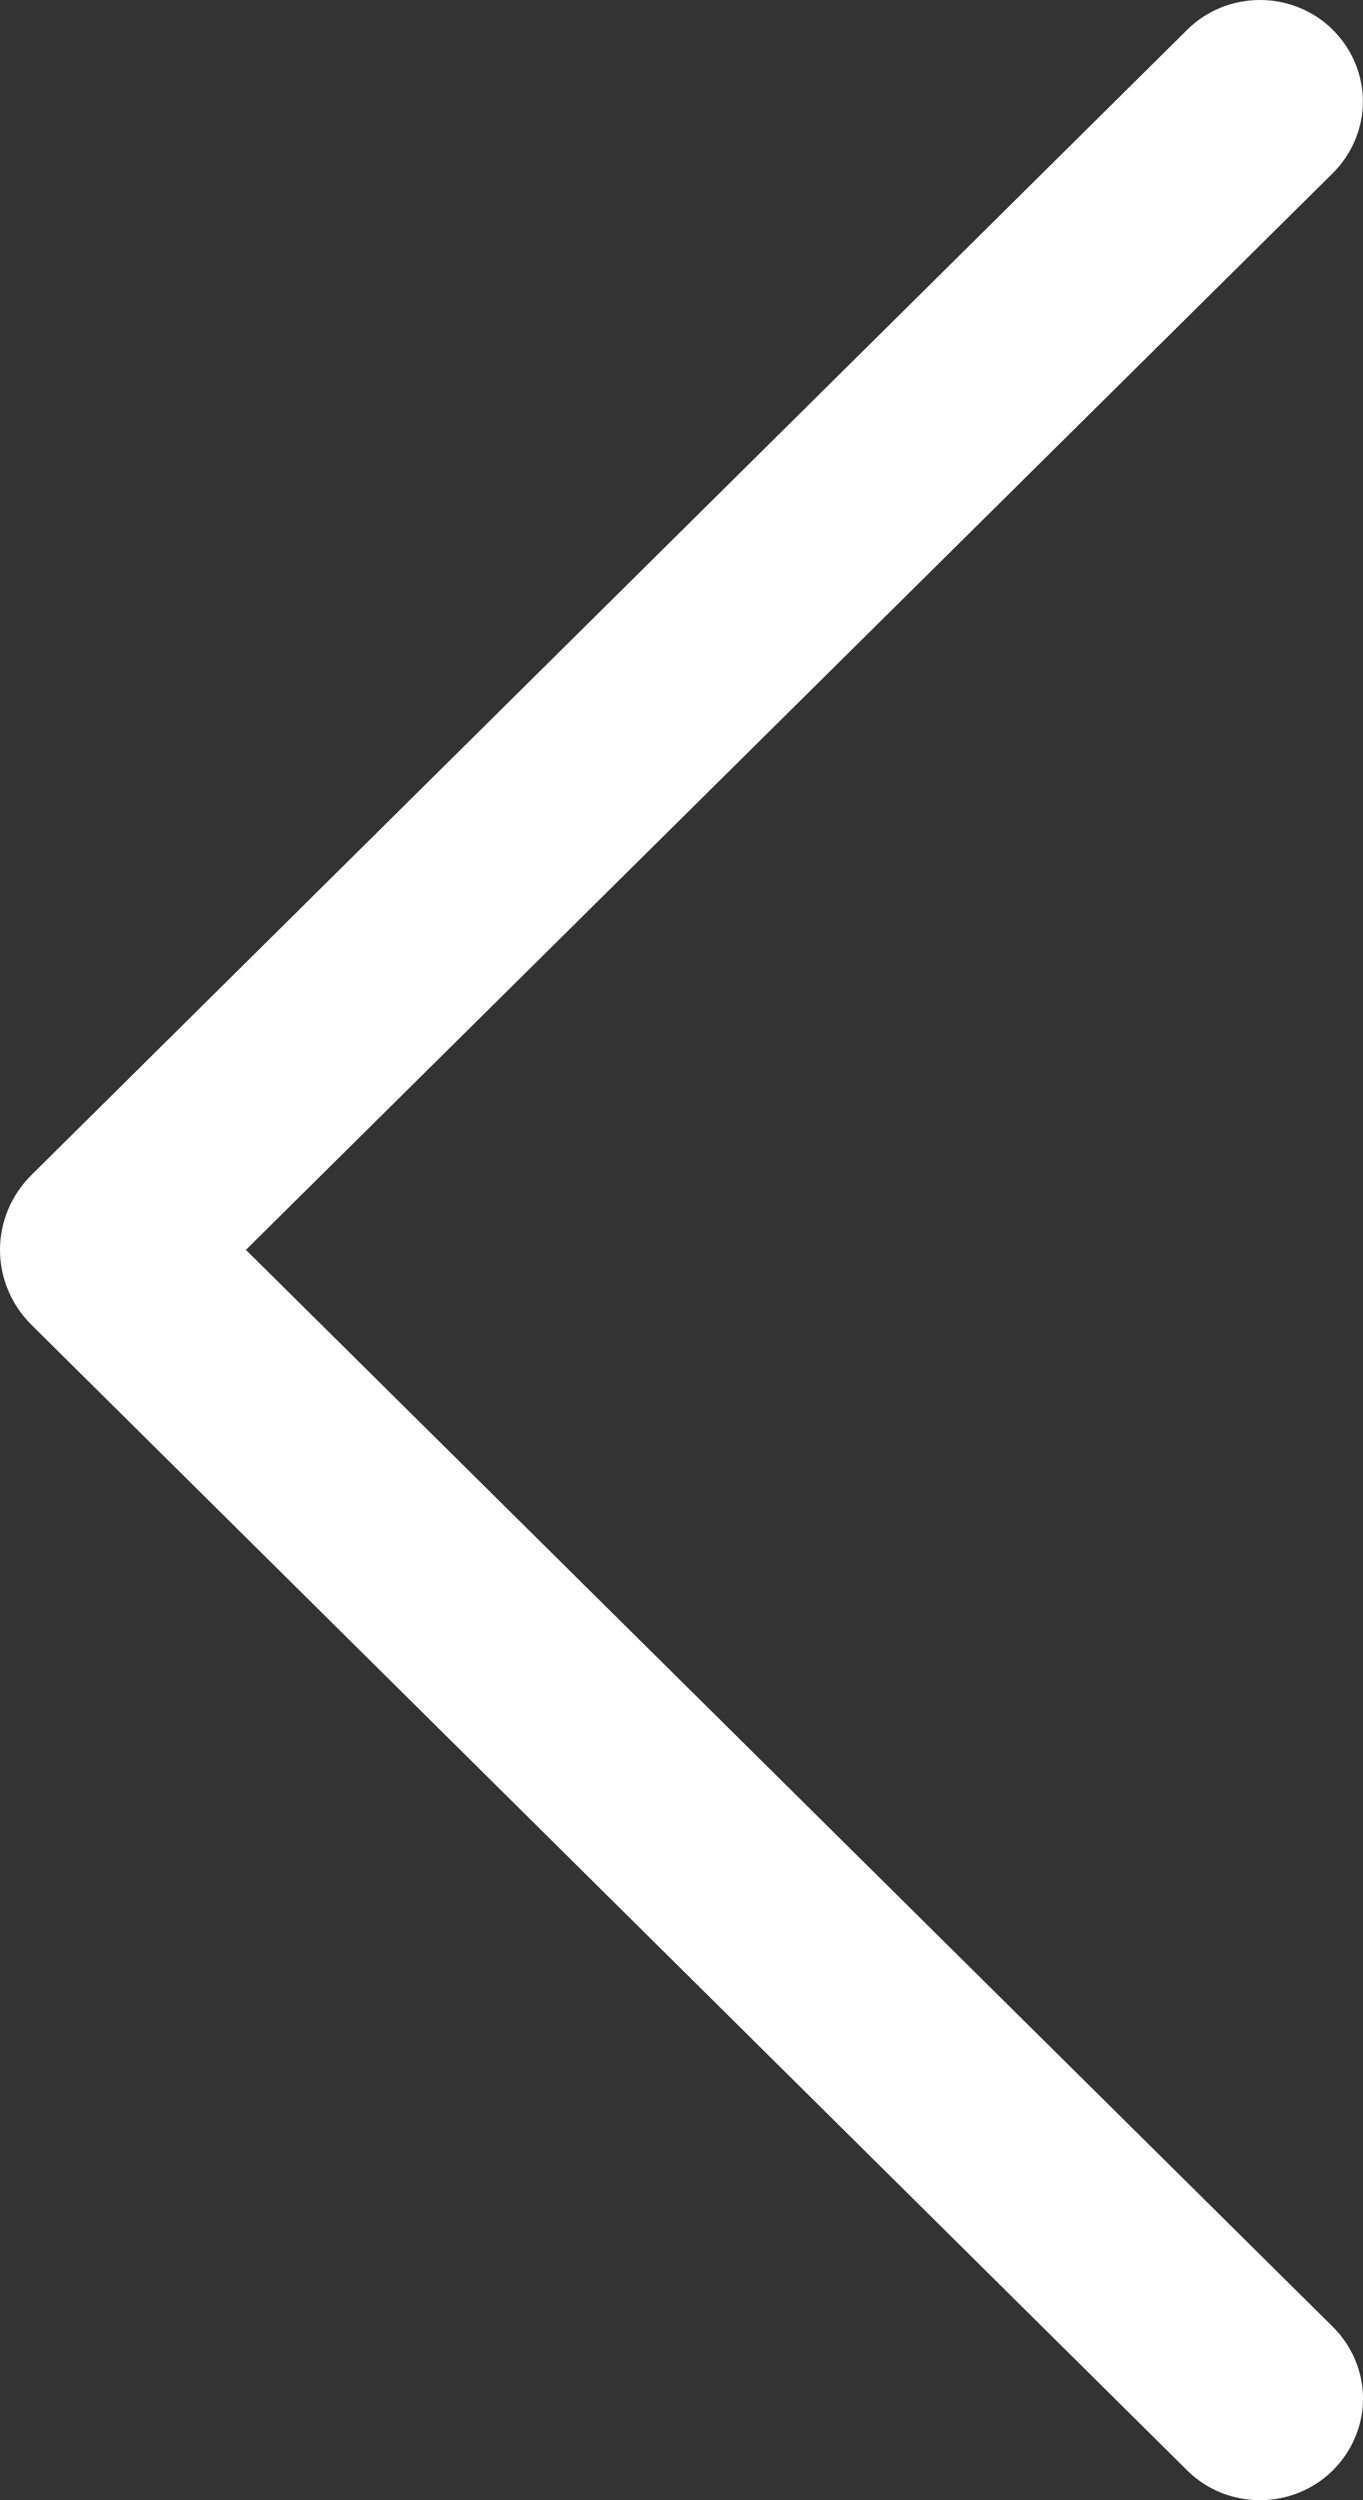<svg width="12" height="22" viewBox="0 0 12 22" fill="none" xmlns="http://www.w3.org/2000/svg">
<rect x="0" y="0" width="12" height="22" fill="#333333" stroke="none"/>
<path d="M10.453 0.261L0.279 10.337C0.1 10.514 0 10.751 0 10.998C0 11.245 0.1 11.483 0.279 11.66L10.453 21.739C10.536 21.822 10.636 21.887 10.745 21.932C10.855 21.977 10.973 22 11.093 22C11.212 22 11.33 21.977 11.44 21.932C11.55 21.887 11.65 21.822 11.733 21.739C11.904 21.57 12 21.343 12 21.106C12 20.87 11.904 20.642 11.733 20.473L2.165 10.998L11.733 1.525C11.903 1.356 11.999 1.129 11.999 0.893C11.999 0.657 11.903 0.43 11.733 0.261C11.65 0.178 11.55 0.113 11.44 0.068C11.33 0.023 11.212 0 11.093 0C10.973 0 10.855 0.023 10.745 0.068C10.636 0.113 10.536 0.178 10.453 0.261Z" fill="white"/>
</svg>
